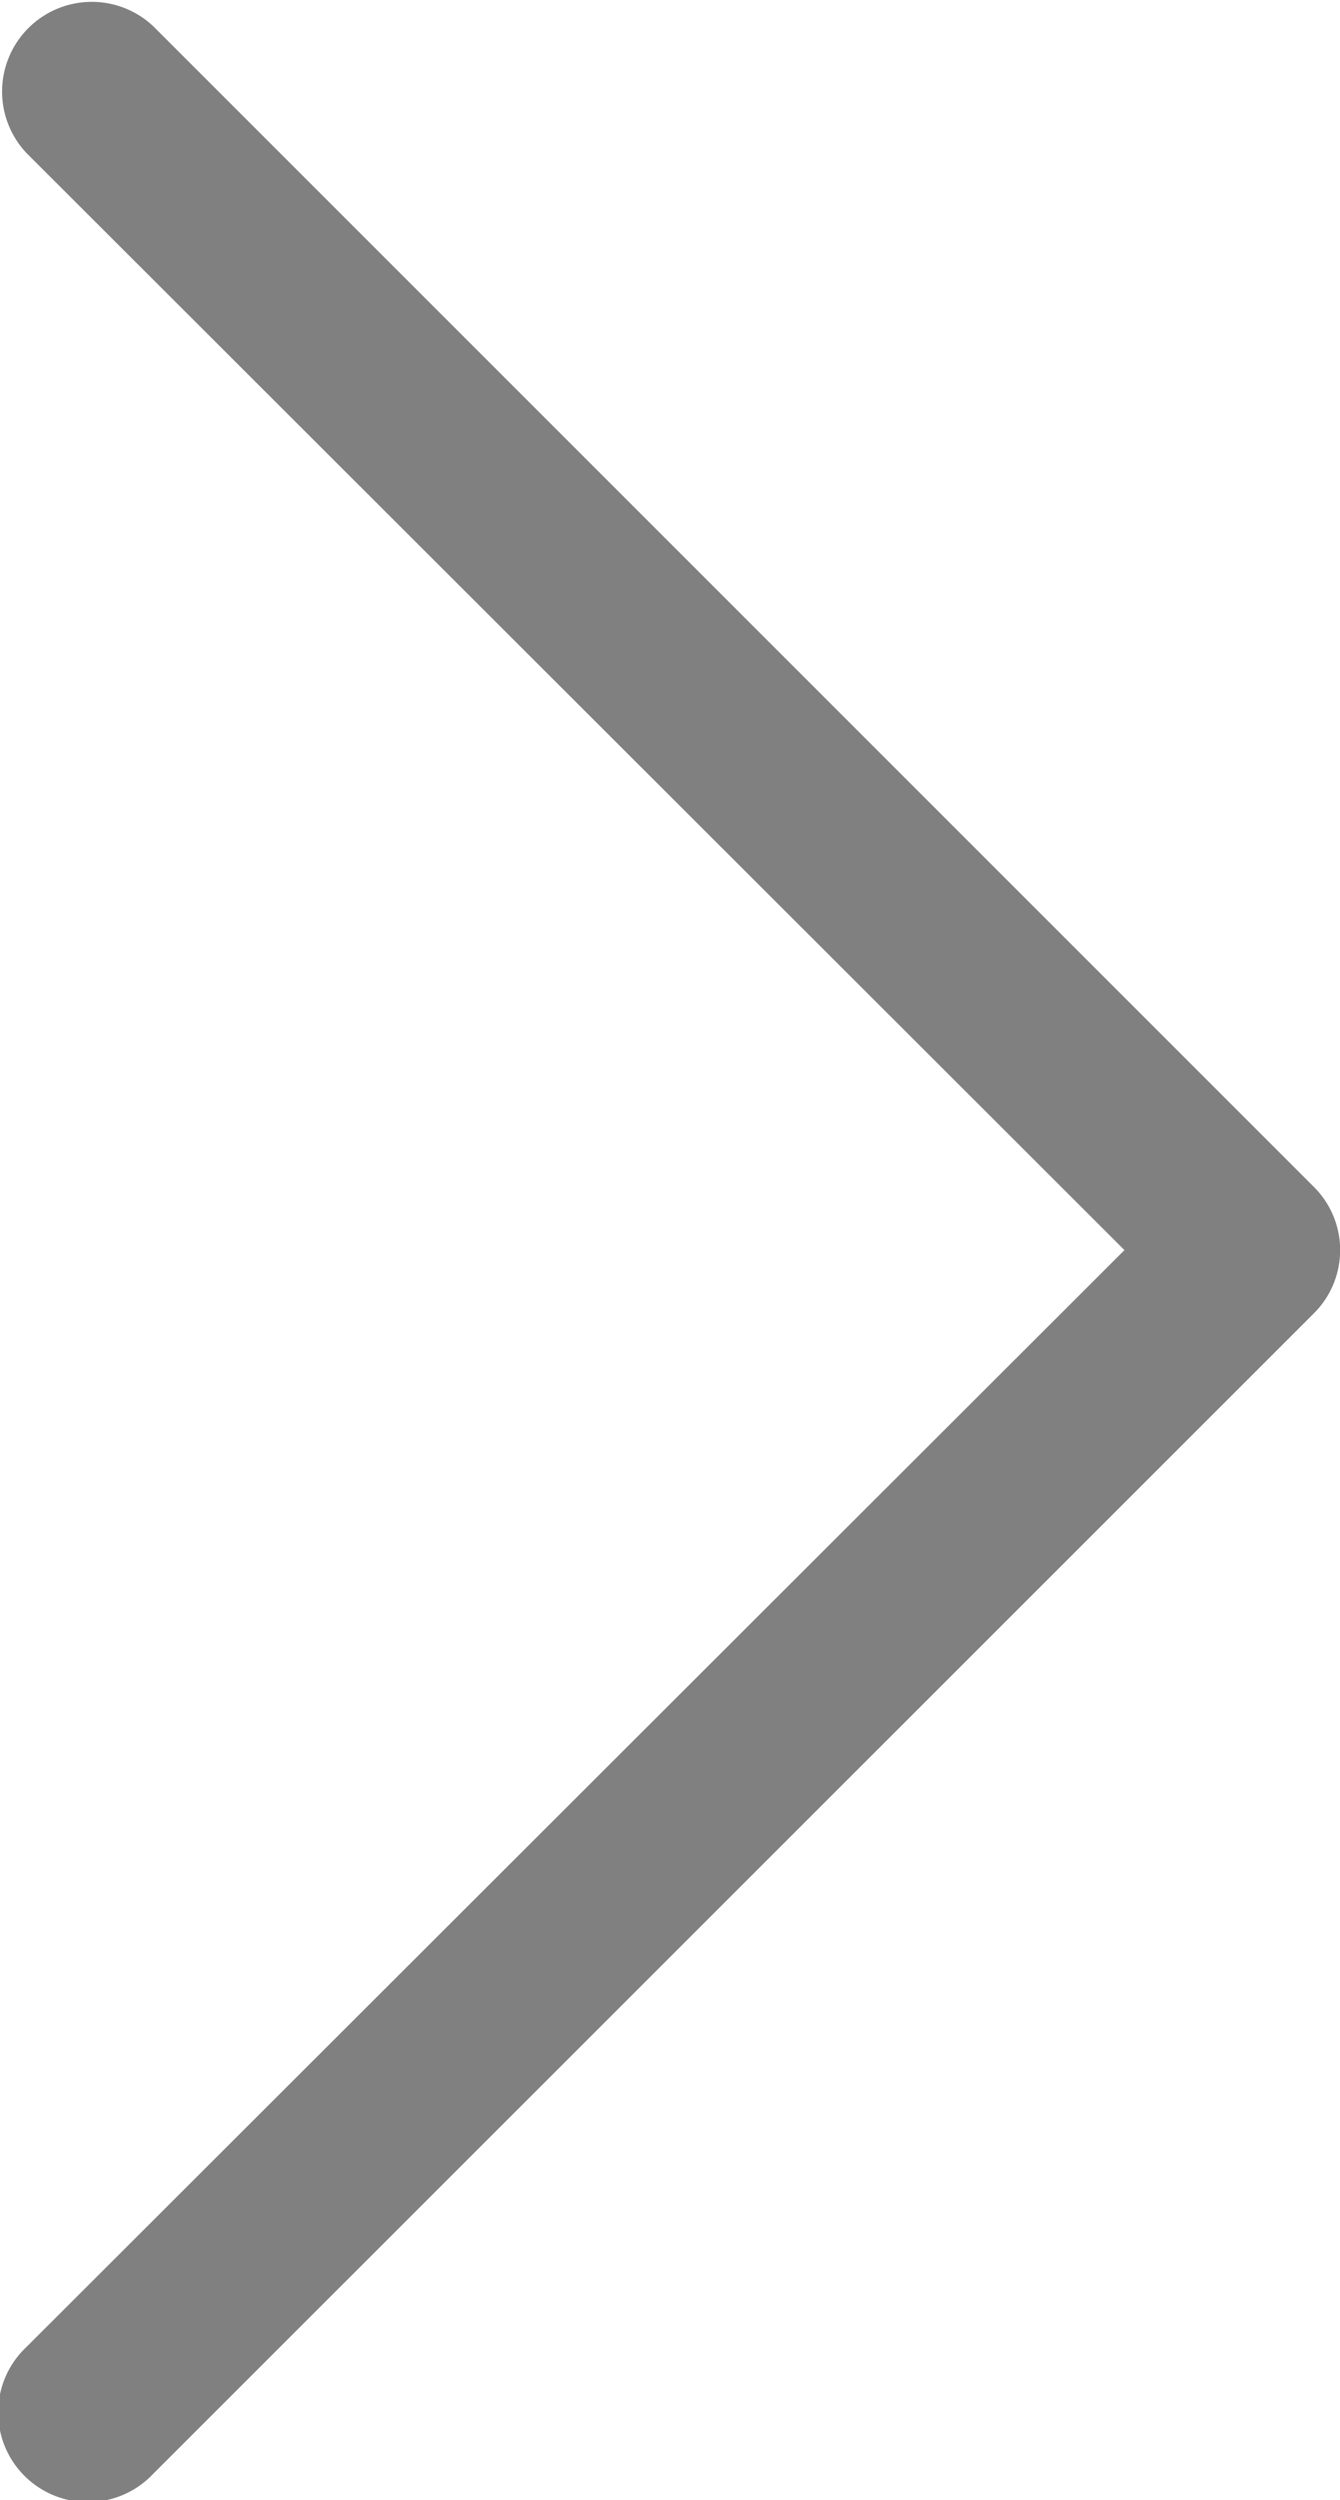 <svg xmlns="http://www.w3.org/2000/svg" width="5.707" height="10.648" viewBox="0 0 5.707 10.648">
  <g id="Layer_20" data-name="Layer 20" transform="translate(-8.494 -1.996)">
    <path id="Path_1543" data-name="Path 1543" d="M14.089,7.59,9.146,12.532a.382.382,0,1,1-.54-.54L13.283,7.32,8.607,2.648a.382.382,0,0,1,.54-.54L14.089,7.05a.38.38,0,0,1,0,.54Z" fill="gray"/>
  </g>
</svg>
